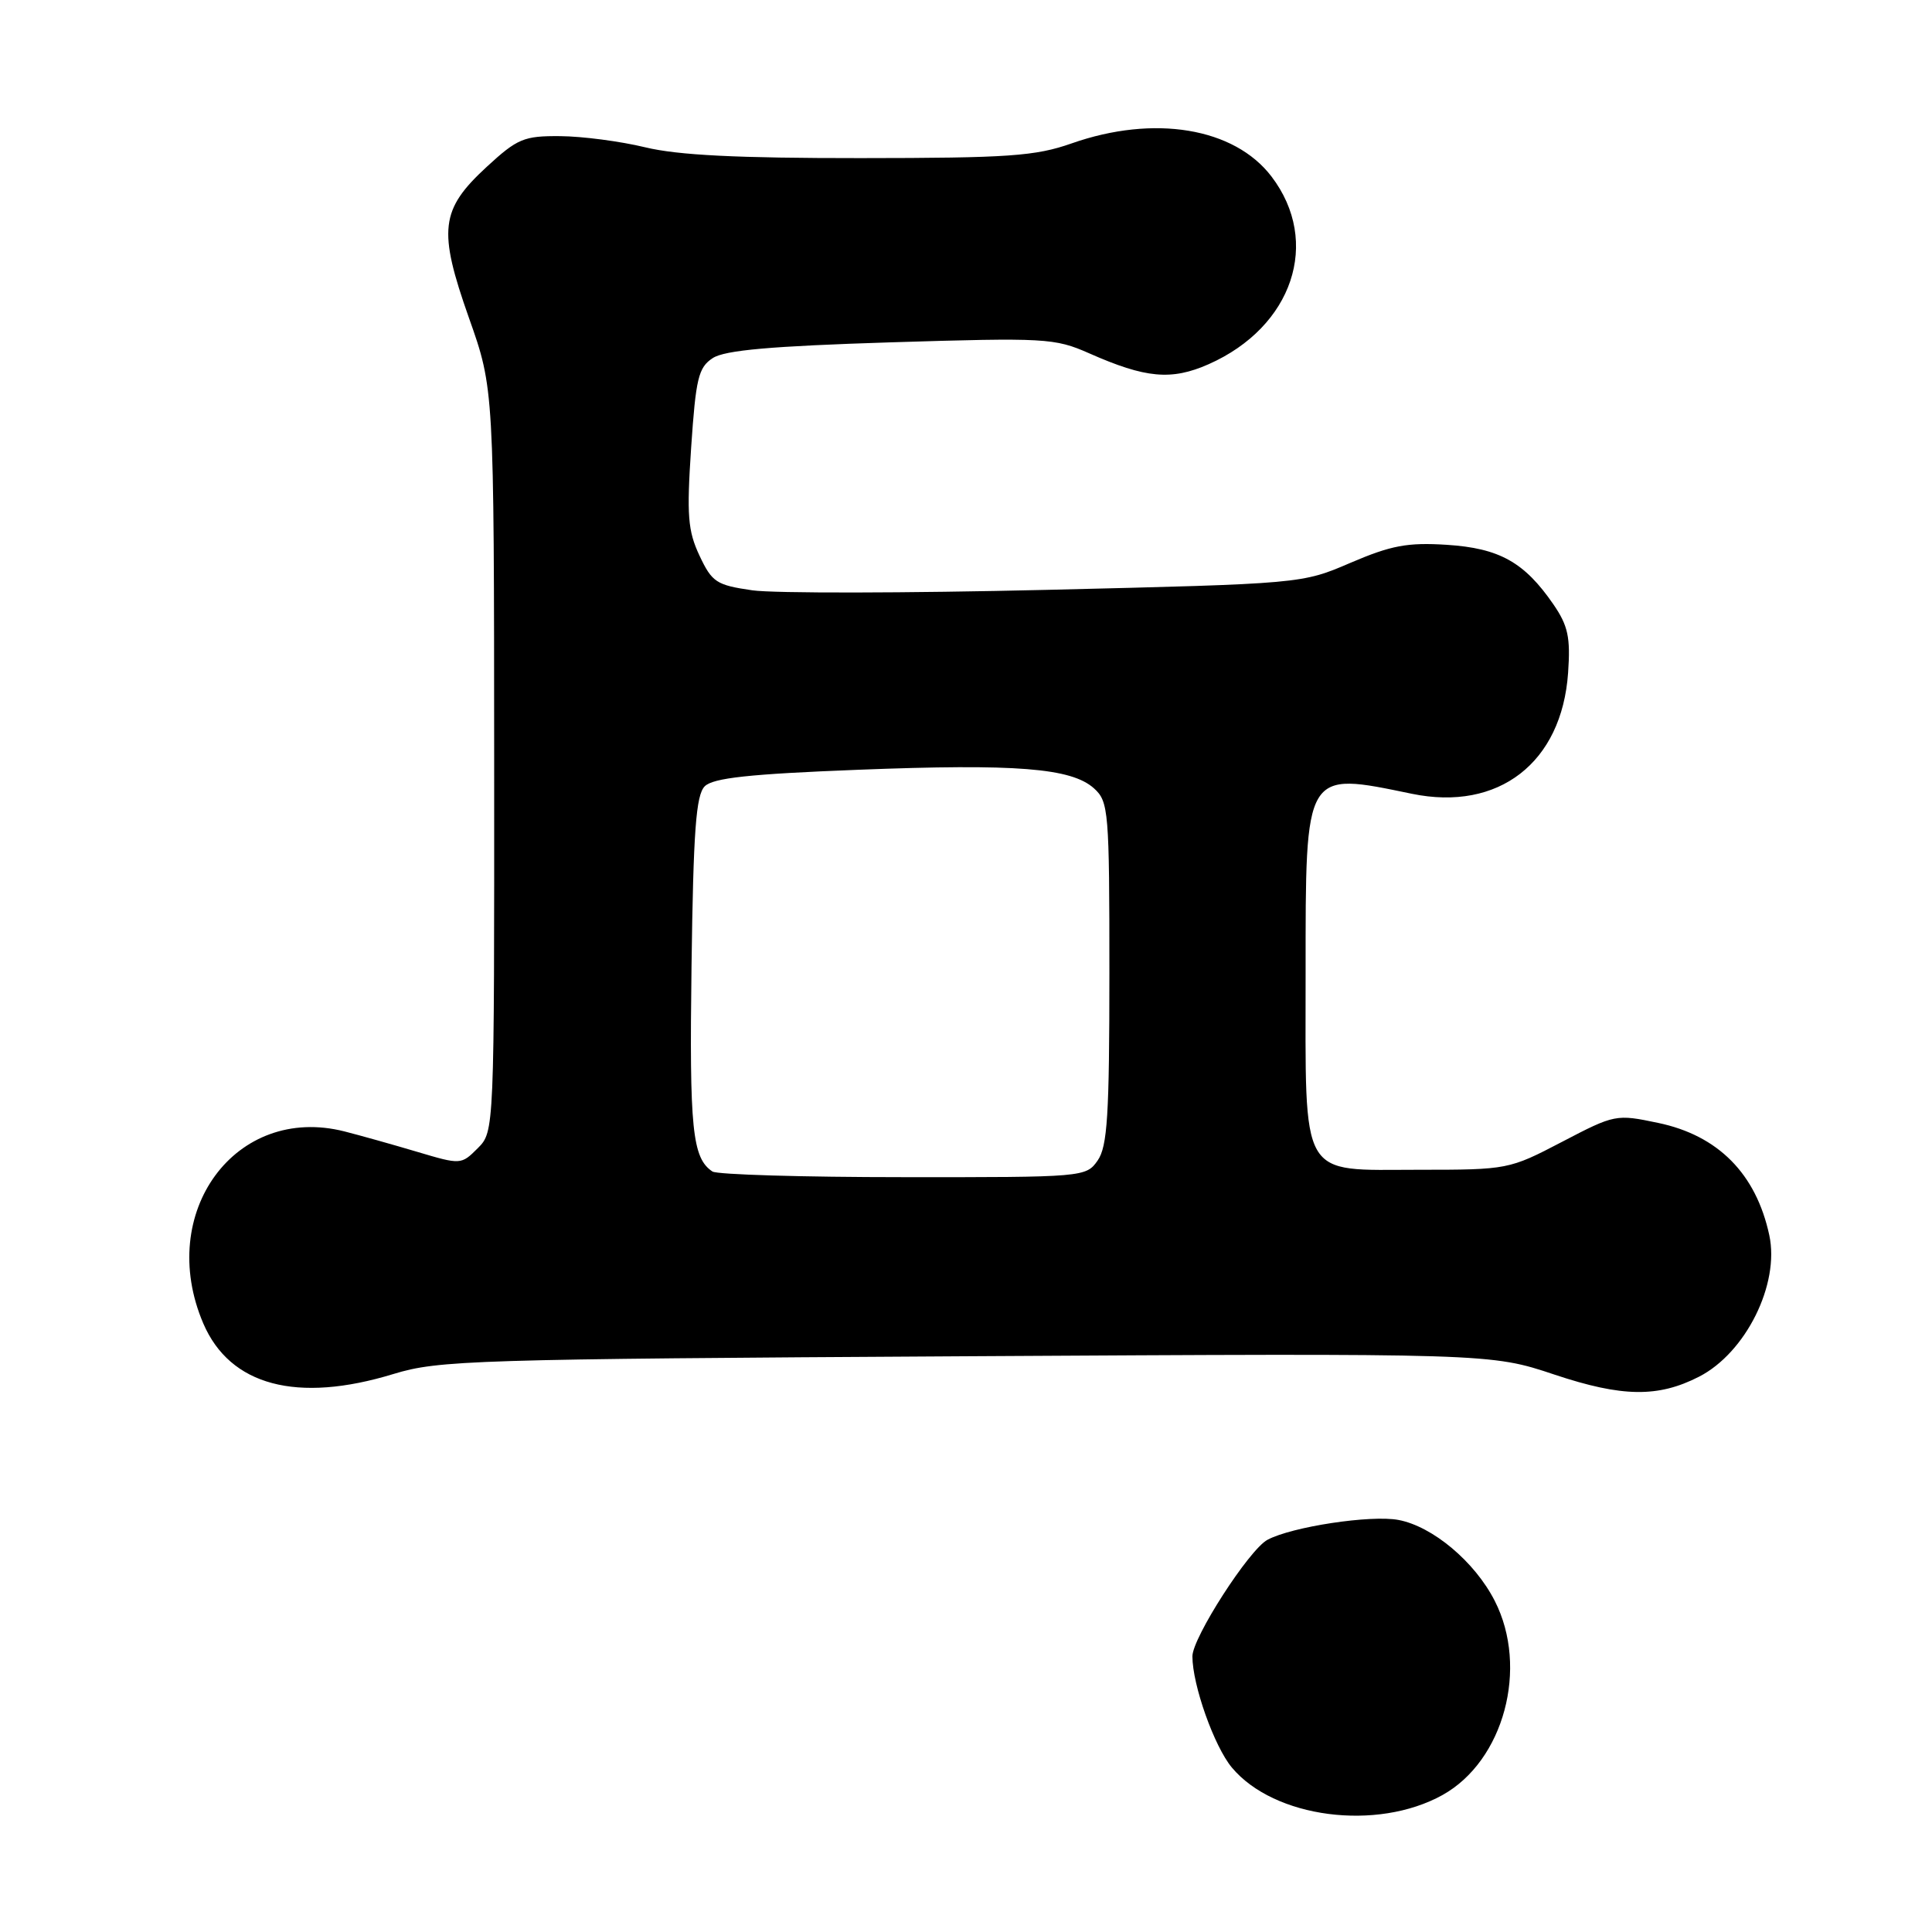 <?xml version="1.0" encoding="UTF-8" standalone="no"?>
<!DOCTYPE svg PUBLIC "-//W3C//DTD SVG 1.1//EN" "http://www.w3.org/Graphics/SVG/1.1/DTD/svg11.dtd" >
<svg xmlns="http://www.w3.org/2000/svg" xmlns:xlink="http://www.w3.org/1999/xlink" version="1.1" viewBox="0 0 256 256">
 <g >
 <path fill="currentColor"
d=" M 191.14 237.85 C 199.27 233.33 202.59 220.99 198.06 212.12 C 195.42 206.94 189.83 202.25 185.30 201.40 C 181.64 200.71 171.18 202.30 167.95 204.03 C 165.52 205.32 158.00 217.01 158.00 219.47 C 158.00 223.27 160.89 231.41 163.23 234.21 C 168.83 240.91 182.44 242.68 191.14 237.85 Z  M 225.13 182.42 C 231.32 179.25 235.84 170.16 234.44 163.67 C 232.69 155.53 227.66 150.45 219.71 148.79 C 214.14 147.62 213.97 147.65 206.98 151.30 C 199.97 154.96 199.78 155.00 188.01 155.00 C 172.04 155.00 173.00 156.68 173.00 128.85 C 173.00 101.89 172.80 102.23 187.08 105.18 C 198.57 107.55 206.95 101.07 207.78 89.16 C 208.11 84.46 207.78 82.92 205.84 80.09 C 201.99 74.49 198.68 72.64 191.70 72.19 C 186.50 71.86 184.33 72.27 178.96 74.57 C 172.50 77.35 172.50 77.35 138.69 78.16 C 120.09 78.60 102.54 78.63 99.69 78.22 C 94.93 77.53 94.35 77.16 92.69 73.63 C 91.14 70.33 90.98 68.30 91.58 59.32 C 92.20 50.13 92.54 48.69 94.44 47.45 C 96.04 46.40 102.16 45.86 118.06 45.36 C 138.52 44.73 139.75 44.80 144.31 46.81 C 151.81 50.13 155.21 50.44 160.15 48.26 C 171.30 43.32 175.08 32.06 168.48 23.39 C 163.55 16.92 152.93 15.16 142.00 19.00 C 137.19 20.69 133.66 20.94 114.00 20.95 C 97.73 20.96 89.84 20.57 85.50 19.52 C 82.20 18.72 77.13 18.06 74.23 18.04 C 69.42 18.00 68.56 18.36 64.50 22.10 C 58.33 27.79 58.02 30.46 62.14 42.13 C 65.46 51.50 65.46 51.50 65.48 100.72 C 65.50 149.94 65.50 149.94 63.30 152.15 C 61.11 154.34 61.05 154.34 55.30 152.63 C 52.11 151.68 47.77 150.46 45.65 149.92 C 31.23 146.26 20.64 160.66 26.94 175.37 C 30.48 183.61 39.36 185.97 52.14 182.06 C 58.12 180.23 62.67 180.09 128.00 179.71 C 197.50 179.31 197.50 179.31 206.00 182.15 C 214.95 185.13 219.70 185.20 225.13 182.42 Z  M 94.40 155.23 C 91.73 153.45 91.34 149.65 91.63 128.07 C 91.87 110.09 92.22 105.36 93.38 104.19 C 94.49 103.08 99.29 102.56 113.67 102.00 C 134.67 101.18 141.97 101.76 144.97 104.47 C 146.90 106.22 147.00 107.46 147.00 128.93 C 147.00 147.79 146.74 151.92 145.44 153.78 C 143.91 155.97 143.57 156.00 119.69 155.98 C 106.39 155.98 95.00 155.64 94.40 155.23 Z "/>
</g>
</svg>
